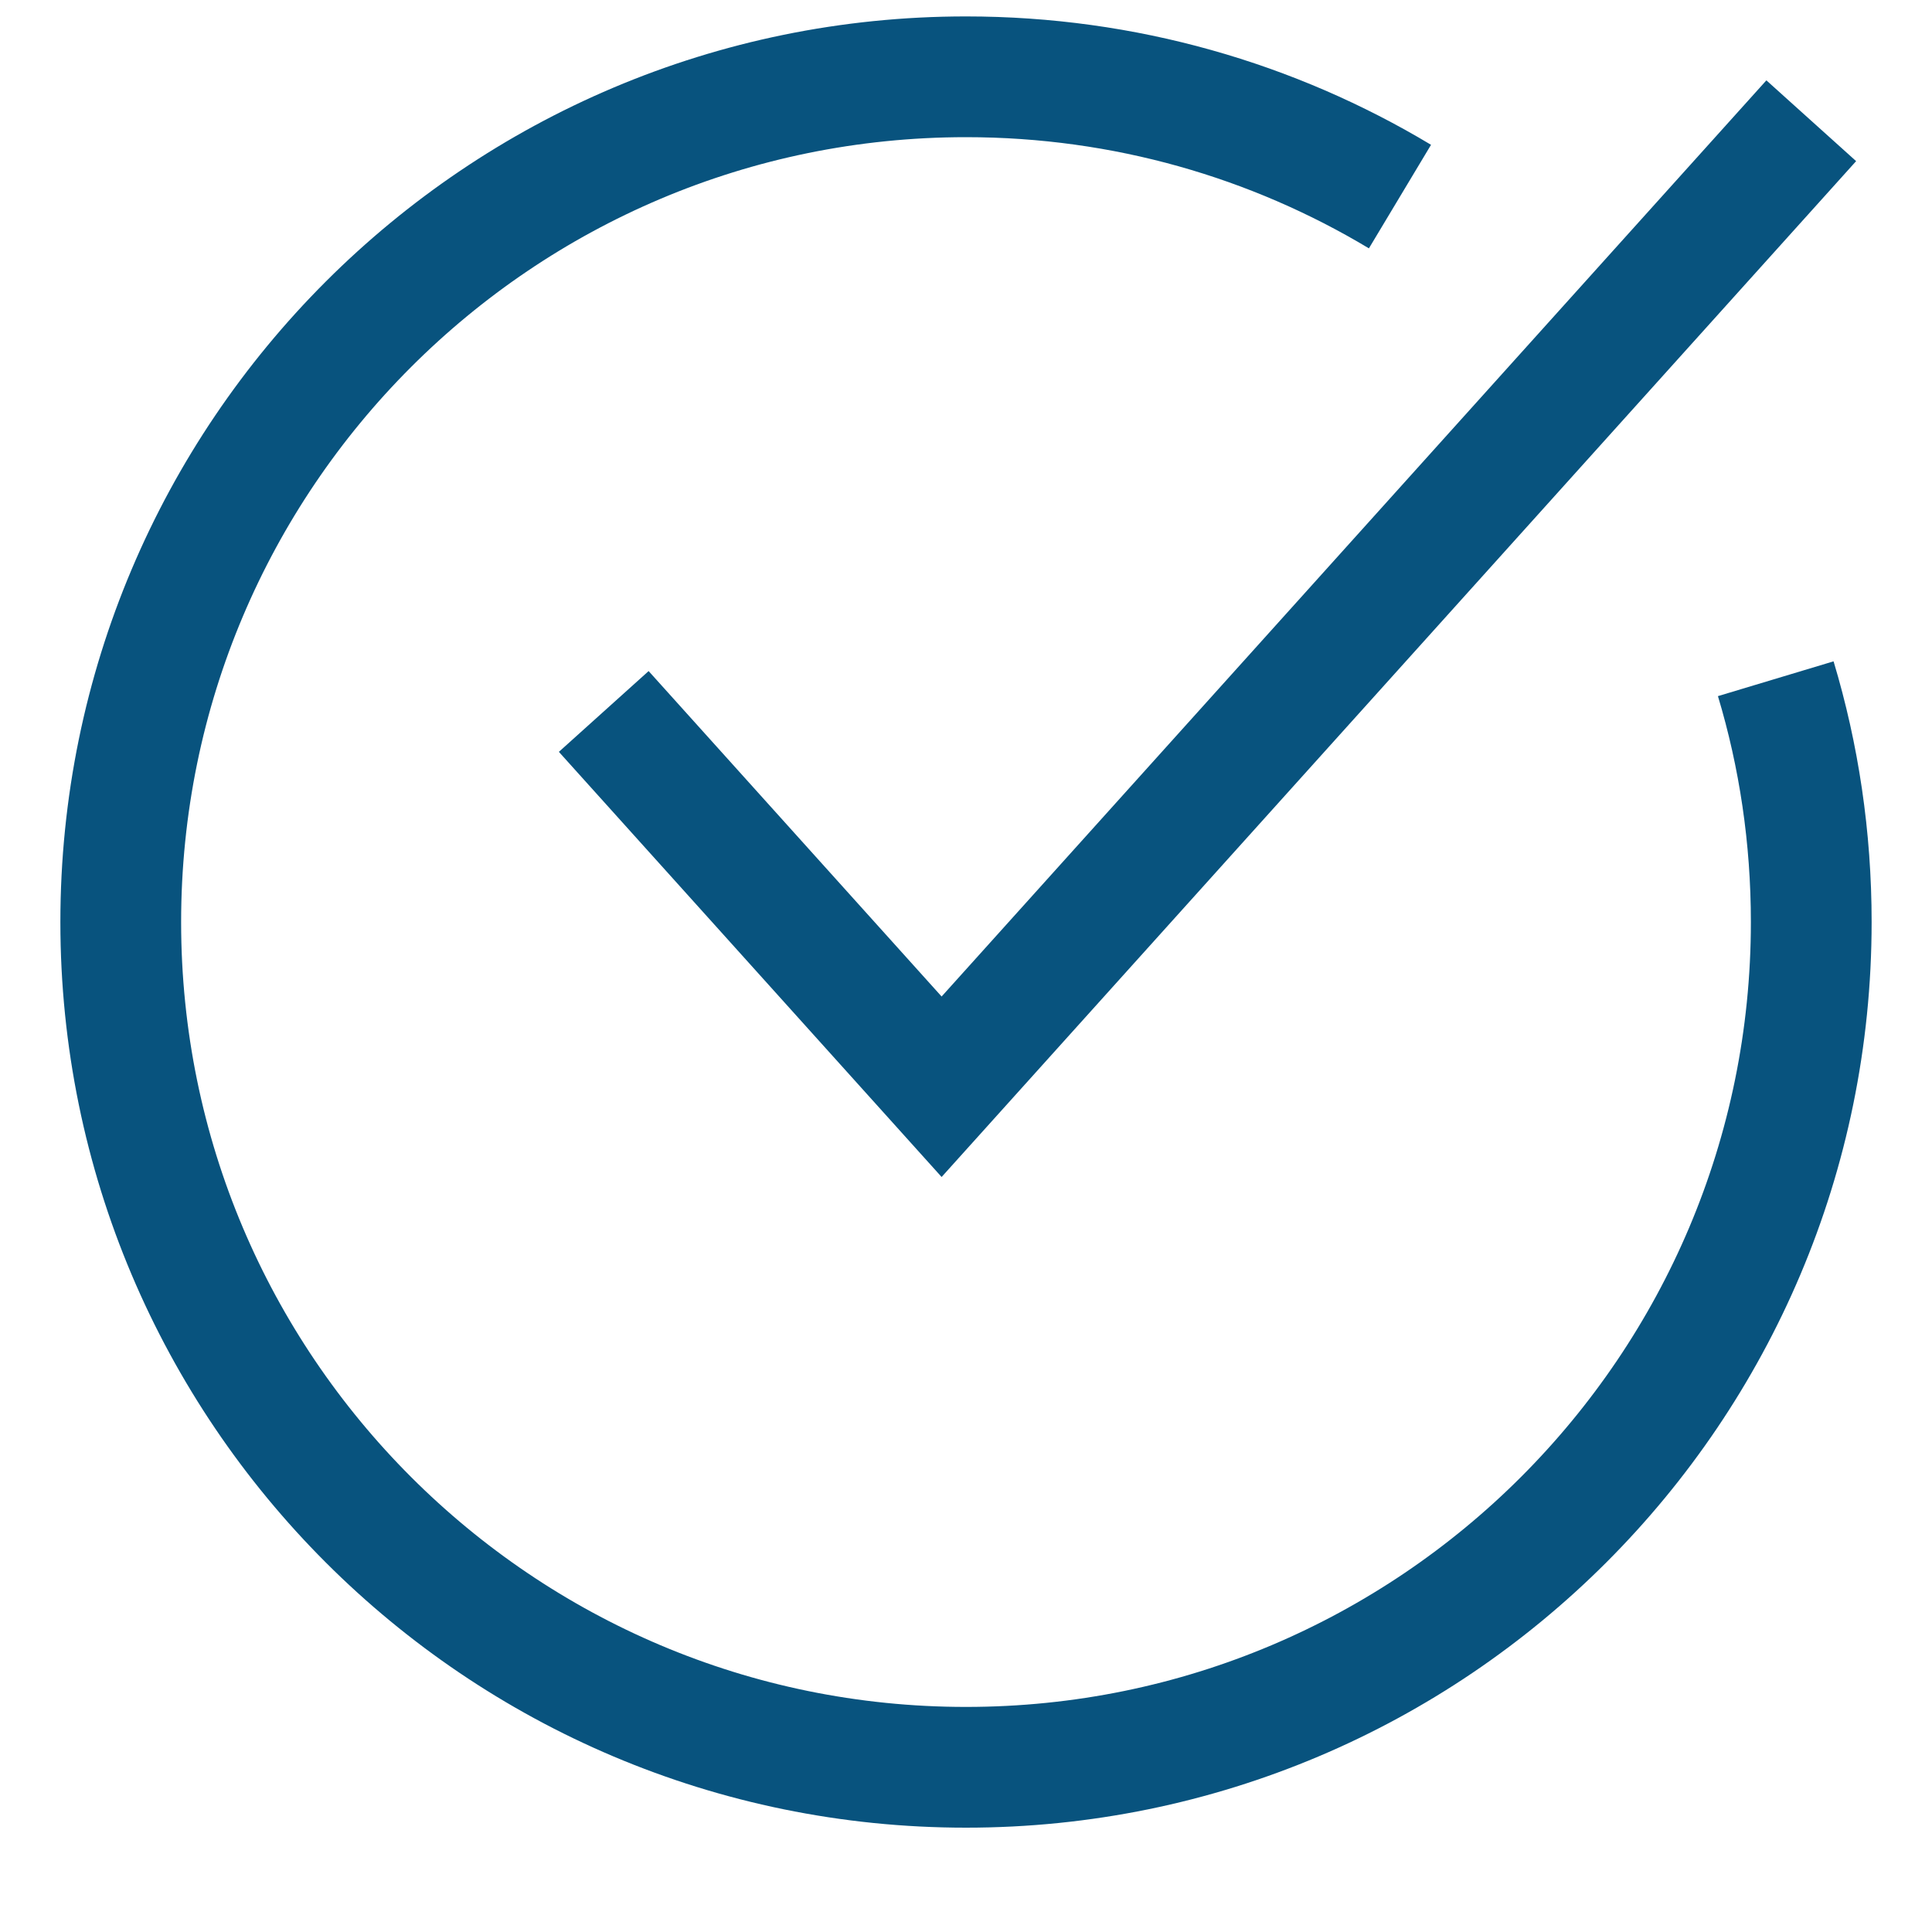 <svg width="16" height="16" viewBox="0 0 16 16" fill="none" xmlns="http://www.w3.org/2000/svg">
<path d="M14.706 5.621C14.898 6.259 15 6.935 15 7.636C15 11.501 11.866 14.636 8 14.636C4.135 14.636 1 11.501 1 7.636C1 3.77 4.135 0.636 8 0.636C9.315 0.636 10.544 0.998 11.594 1.628" stroke="#08537E"/>
<path d="M5 5.892L7.798 9L15 1" stroke="#08537E"/>
</svg>

